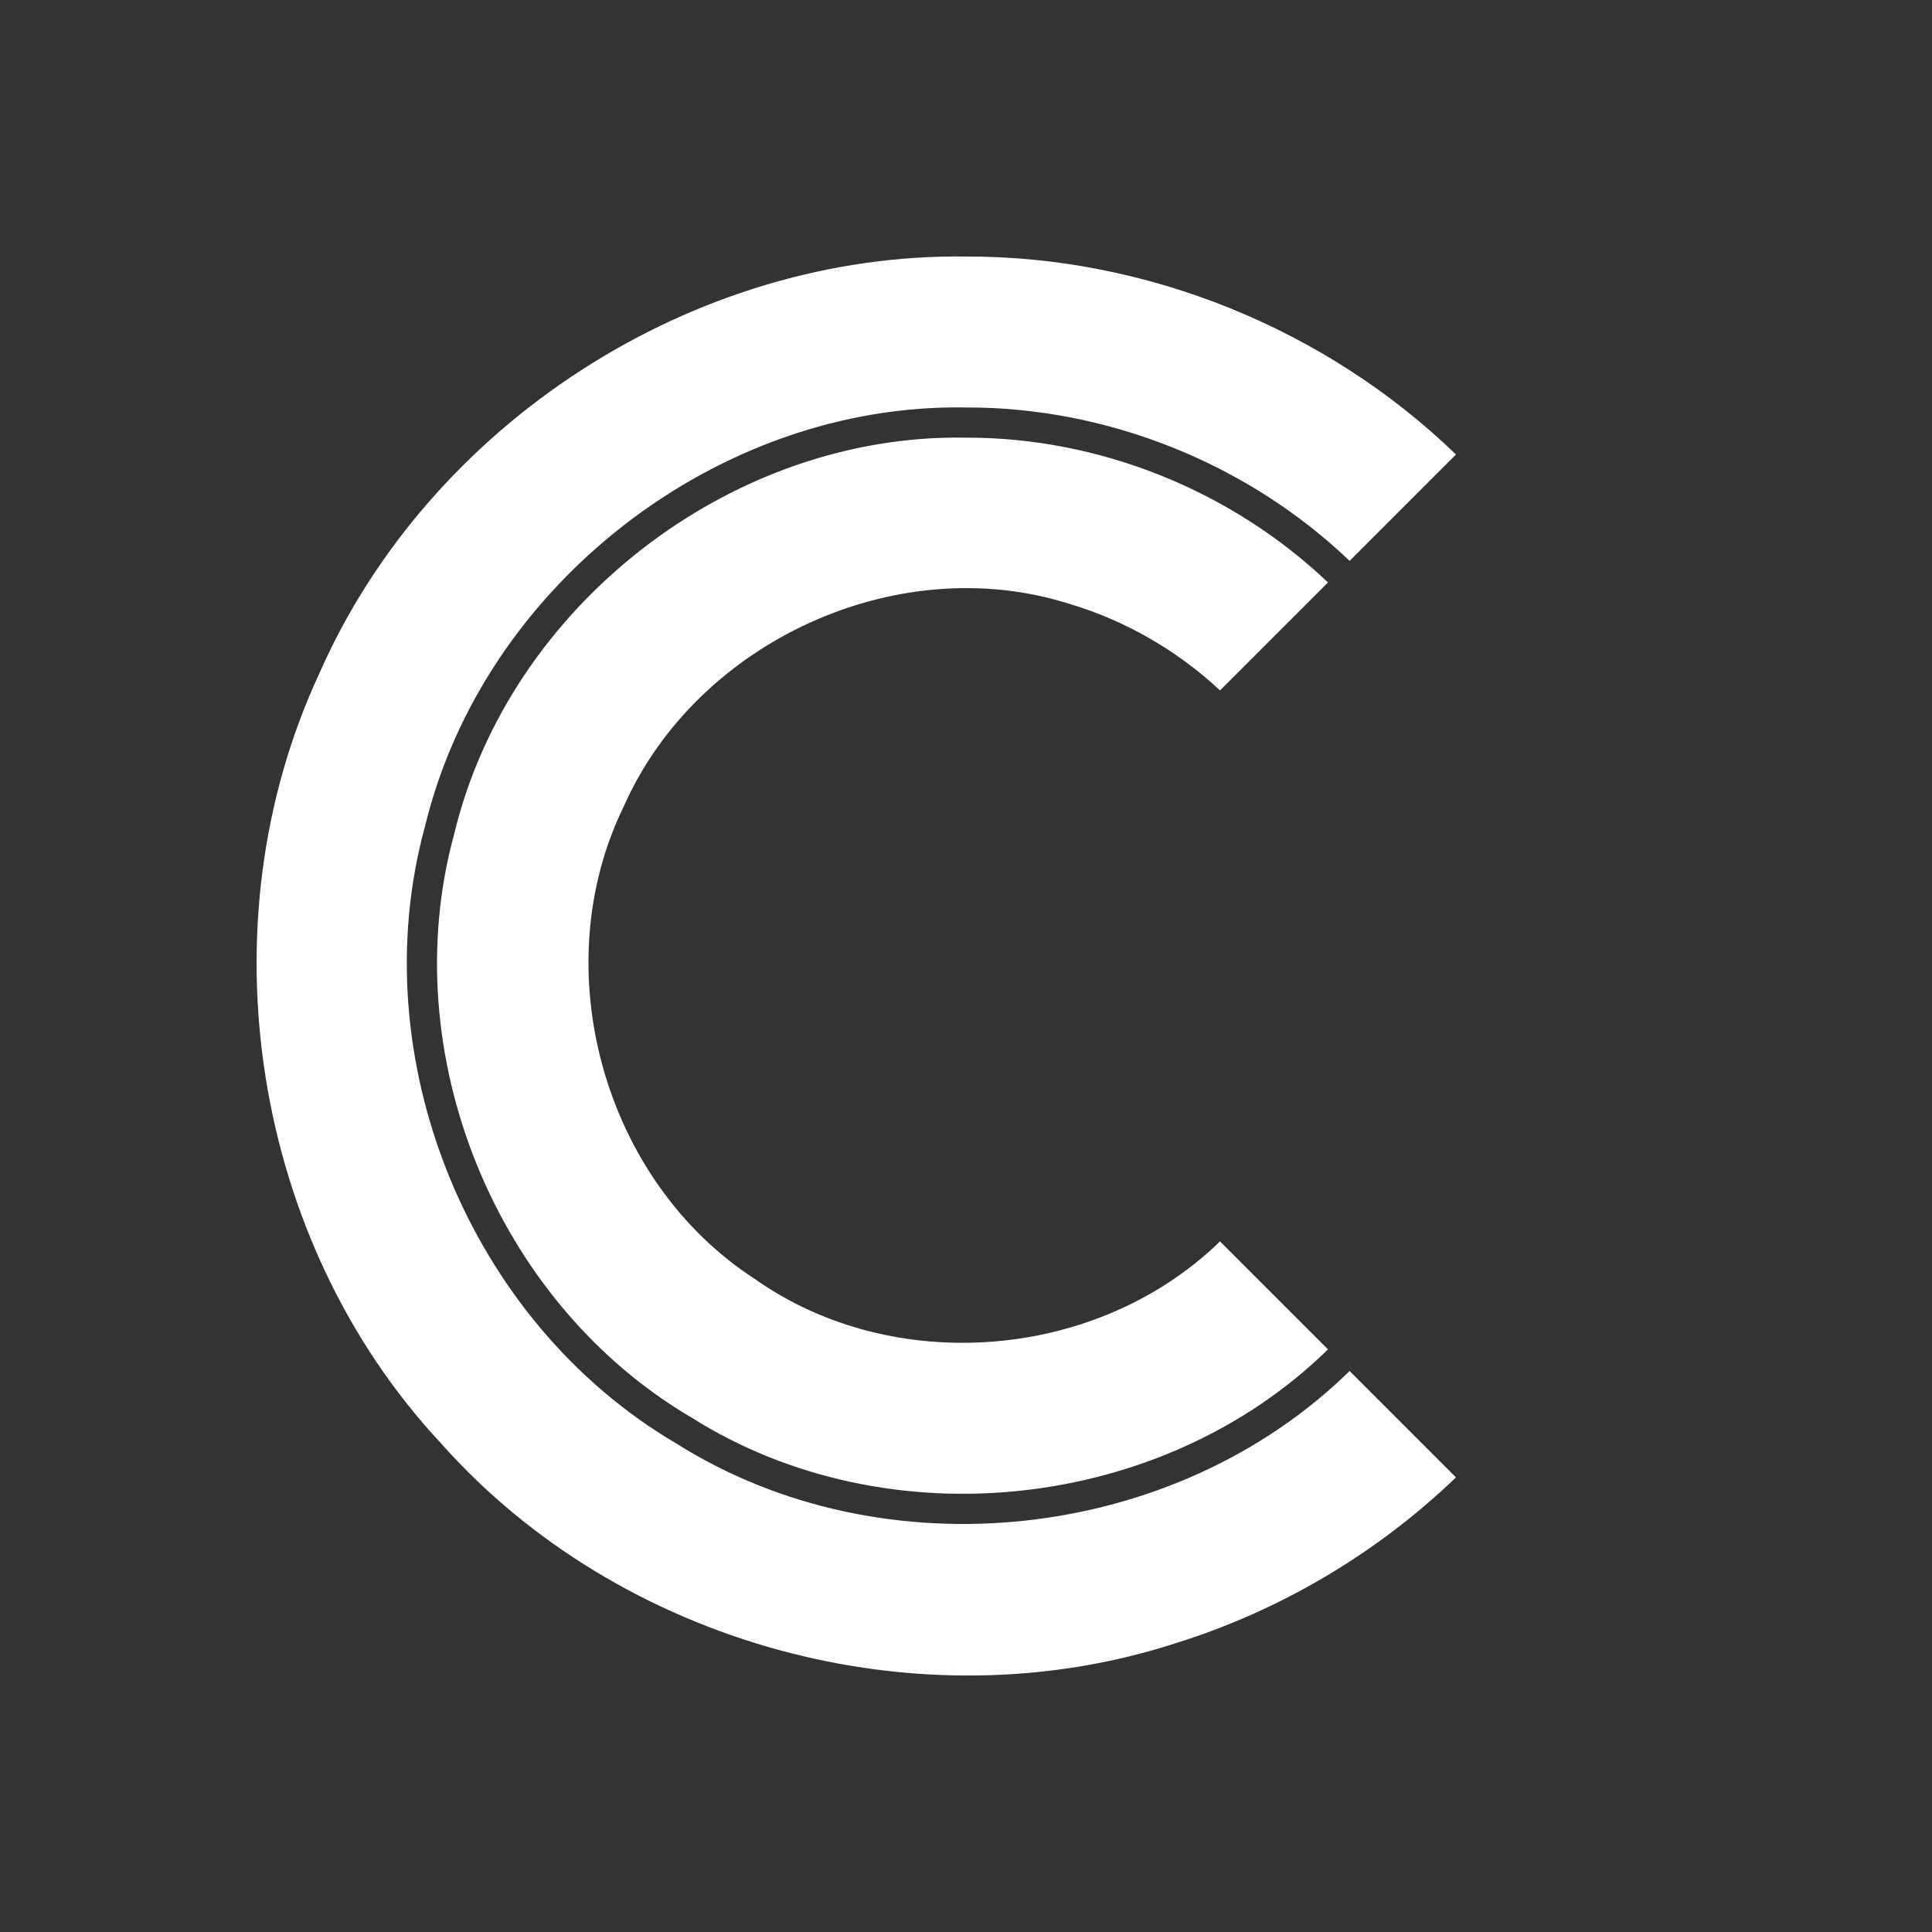 <?xml version="1.0" encoding="UTF-8" standalone="no"?>
<!-- Created with Inkscape (http://www.inkscape.org/) -->

<svg
   xmlns:dc="http://purl.org/dc/elements/1.1/"
   xmlns:cc="http://creativecommons.org/ns#"
   xmlns:rdf="http://www.w3.org/1999/02/22-rdf-syntax-ns#"
   xmlns:svg="http://www.w3.org/2000/svg"
   xmlns="http://www.w3.org/2000/svg"
   xmlns:xlink="http://www.w3.org/1999/xlink"
   xmlns:sodipodi="http://sodipodi.sourceforge.net/DTD/sodipodi-0.dtd"
   xmlns:inkscape="http://www.inkscape.org/namespaces/inkscape"
   width="256px"
   height="256px"
   viewBox="0 0 256 256"
   id="SVGRoot"
   version="1.1"
   inkscape:version="0.91 r13725"
   sodipodi:docname="caxton.svg"
   inkscape:export-filename="/Users/Sam/Projects/Logos/caxton.png"
   inkscape:export-xdpi="96"
   inkscape:export-ydpi="96">
  <rect x="0" y="0" width="256" height="256" fill="#333333" stroke="none"/>
  <sodipodi:namedview
     id="base"
     pagecolor="#4f4f4f"
     bordercolor="#666666"
     borderopacity="1.0"
     inkscape:pageopacity="0"
     inkscape:pageshadow="2"
     inkscape:zoom="1"
     inkscape:cx="81.513945"
     inkscape:cy="124.22958"
     inkscape:document-units="px"
     inkscape:current-layer="layer1"
     showgrid="false"
     inkscape:window-width="1920"
     inkscape:window-height="1036"
     inkscape:window-x="0"
     inkscape:window-y="0"
     inkscape:window-maximized="1"
     inkscape:grid-bbox="true"
     inkscape:snap-global="true"
     inkscape:snap-bbox="true"
     inkscape:bbox-paths="true"
     inkscape:snap-bbox-edge-midpoints="true"
     inkscape:snap-bbox-midpoints="true"
     inkscape:snap-intersection-paths="true"
     inkscape:snap-smooth-nodes="true"
     inkscape:snap-midpoints="true"
     inkscape:snap-center="true"
     inkscape:object-paths="true"
     inkscape:object-nodes="true">
    <inkscape:grid
       type="xygrid"
       id="grid7500"
       empspacing="4" />
  </sodipodi:namedview>
  <defs
     id="defs6943">
    <linearGradient
       inkscape:collect="always"
       id="linearGradient4590">
      <stop
         style="stop-color:#1b3540;stop-opacity:1;"
         offset="0"
         id="stop4592" />
      <stop
         style="stop-color:#385b6a;stop-opacity:1"
         offset="1"
         id="stop4594" />
    </linearGradient>
    <clipPath
       clipPathUnits="userSpaceOnUse"
       id="clipPath4642">
      <path
         inkscape:connector-curvature="0"
         id="path4644"
         d="M 195.84,60.16 A 96,96 0 0 1 224,128 96,96 0 0 1 195.84,195.84 L 161.939,161.939 A 47.868,48 0 0 0 176,128 47.868,48 0 0 0 161.941,94.059 l 33.898,-33.898 z"
         style="opacity:1;fill:url(#linearGradient4646);fill-opacity:1;stroke:none;stroke-width:2;stroke-linecap:round;stroke-linejoin:round;stroke-miterlimit:4;stroke-dasharray:none;stroke-dashoffset:0;stroke-opacity:1" />
    </clipPath>
    <linearGradient
       inkscape:collect="always"
       xlink:href="#linearGradient4590"
       id="linearGradient4646"
       gradientUnits="userSpaceOnUse"
       x1="208"
       y1="168"
       x2="192"
       y2="80" />
  </defs>
  <g
     id="layer1"
     inkscape:groupmode="layer"
     inkscape:label="Layer 1">
    <path
       style="opacity:1;fill:#ffffff;fill-opacity:1;stroke:none;stroke-width:2;stroke-linecap:round;stroke-linejoin:round;stroke-miterlimit:4;stroke-dasharray:none;stroke-dashoffset:0;stroke-opacity:1"
       d="M 127.982,33.991 C 91.805,33.508 56.812,56.204 42.284,89.297 c -15.427,33.211 -8.883,75.103 16.111,101.907 23.683,26.705 63.286,37.547 97.257,26.571 13.91,-4.311 26.775,-11.924 37.273,-22.014 -4.699,-4.699 -9.397,-9.397 -14.096,-14.096 -23.178,22.722 -61.729,26.939 -89.207,9.607 -27.461,-16.102 -41.736,-51.052 -33.308,-81.767 7.71,-31.925 38.799,-56.1 71.671,-55.514 18.721,-0.052 37.311,7.395 50.844,20.326 4.699,-4.699 9.397,-9.397 14.096,-14.096 C 175.701,43.573 151.95,33.922 127.982,33.991 Z m 0,24 c -31.094,-0.567 -60.525,22.284 -67.796,52.498 -7.958,29.056 5.492,62.145 31.49,77.373 25.969,16.362 62.374,12.397 84.289,-9.063 -4.77,-4.77 -9.539,-9.539 -14.309,-14.309 -16.151,15.743 -43.233,17.996 -61.676,4.954 -20.038,-12.989 -27.826,-41.124 -17.335,-62.571 9.637,-21.809 36.222,-34.098 59.019,-26.867 7.439,2.201 14.328,6.189 19.997,11.478 4.768,-4.768 9.535,-9.535 14.303,-14.303 C 163.173,65 145.659,57.942 127.982,57.991 Z"
       id="path4662"
       inkscape:connector-curvature="0" />
  </g>
</svg>
